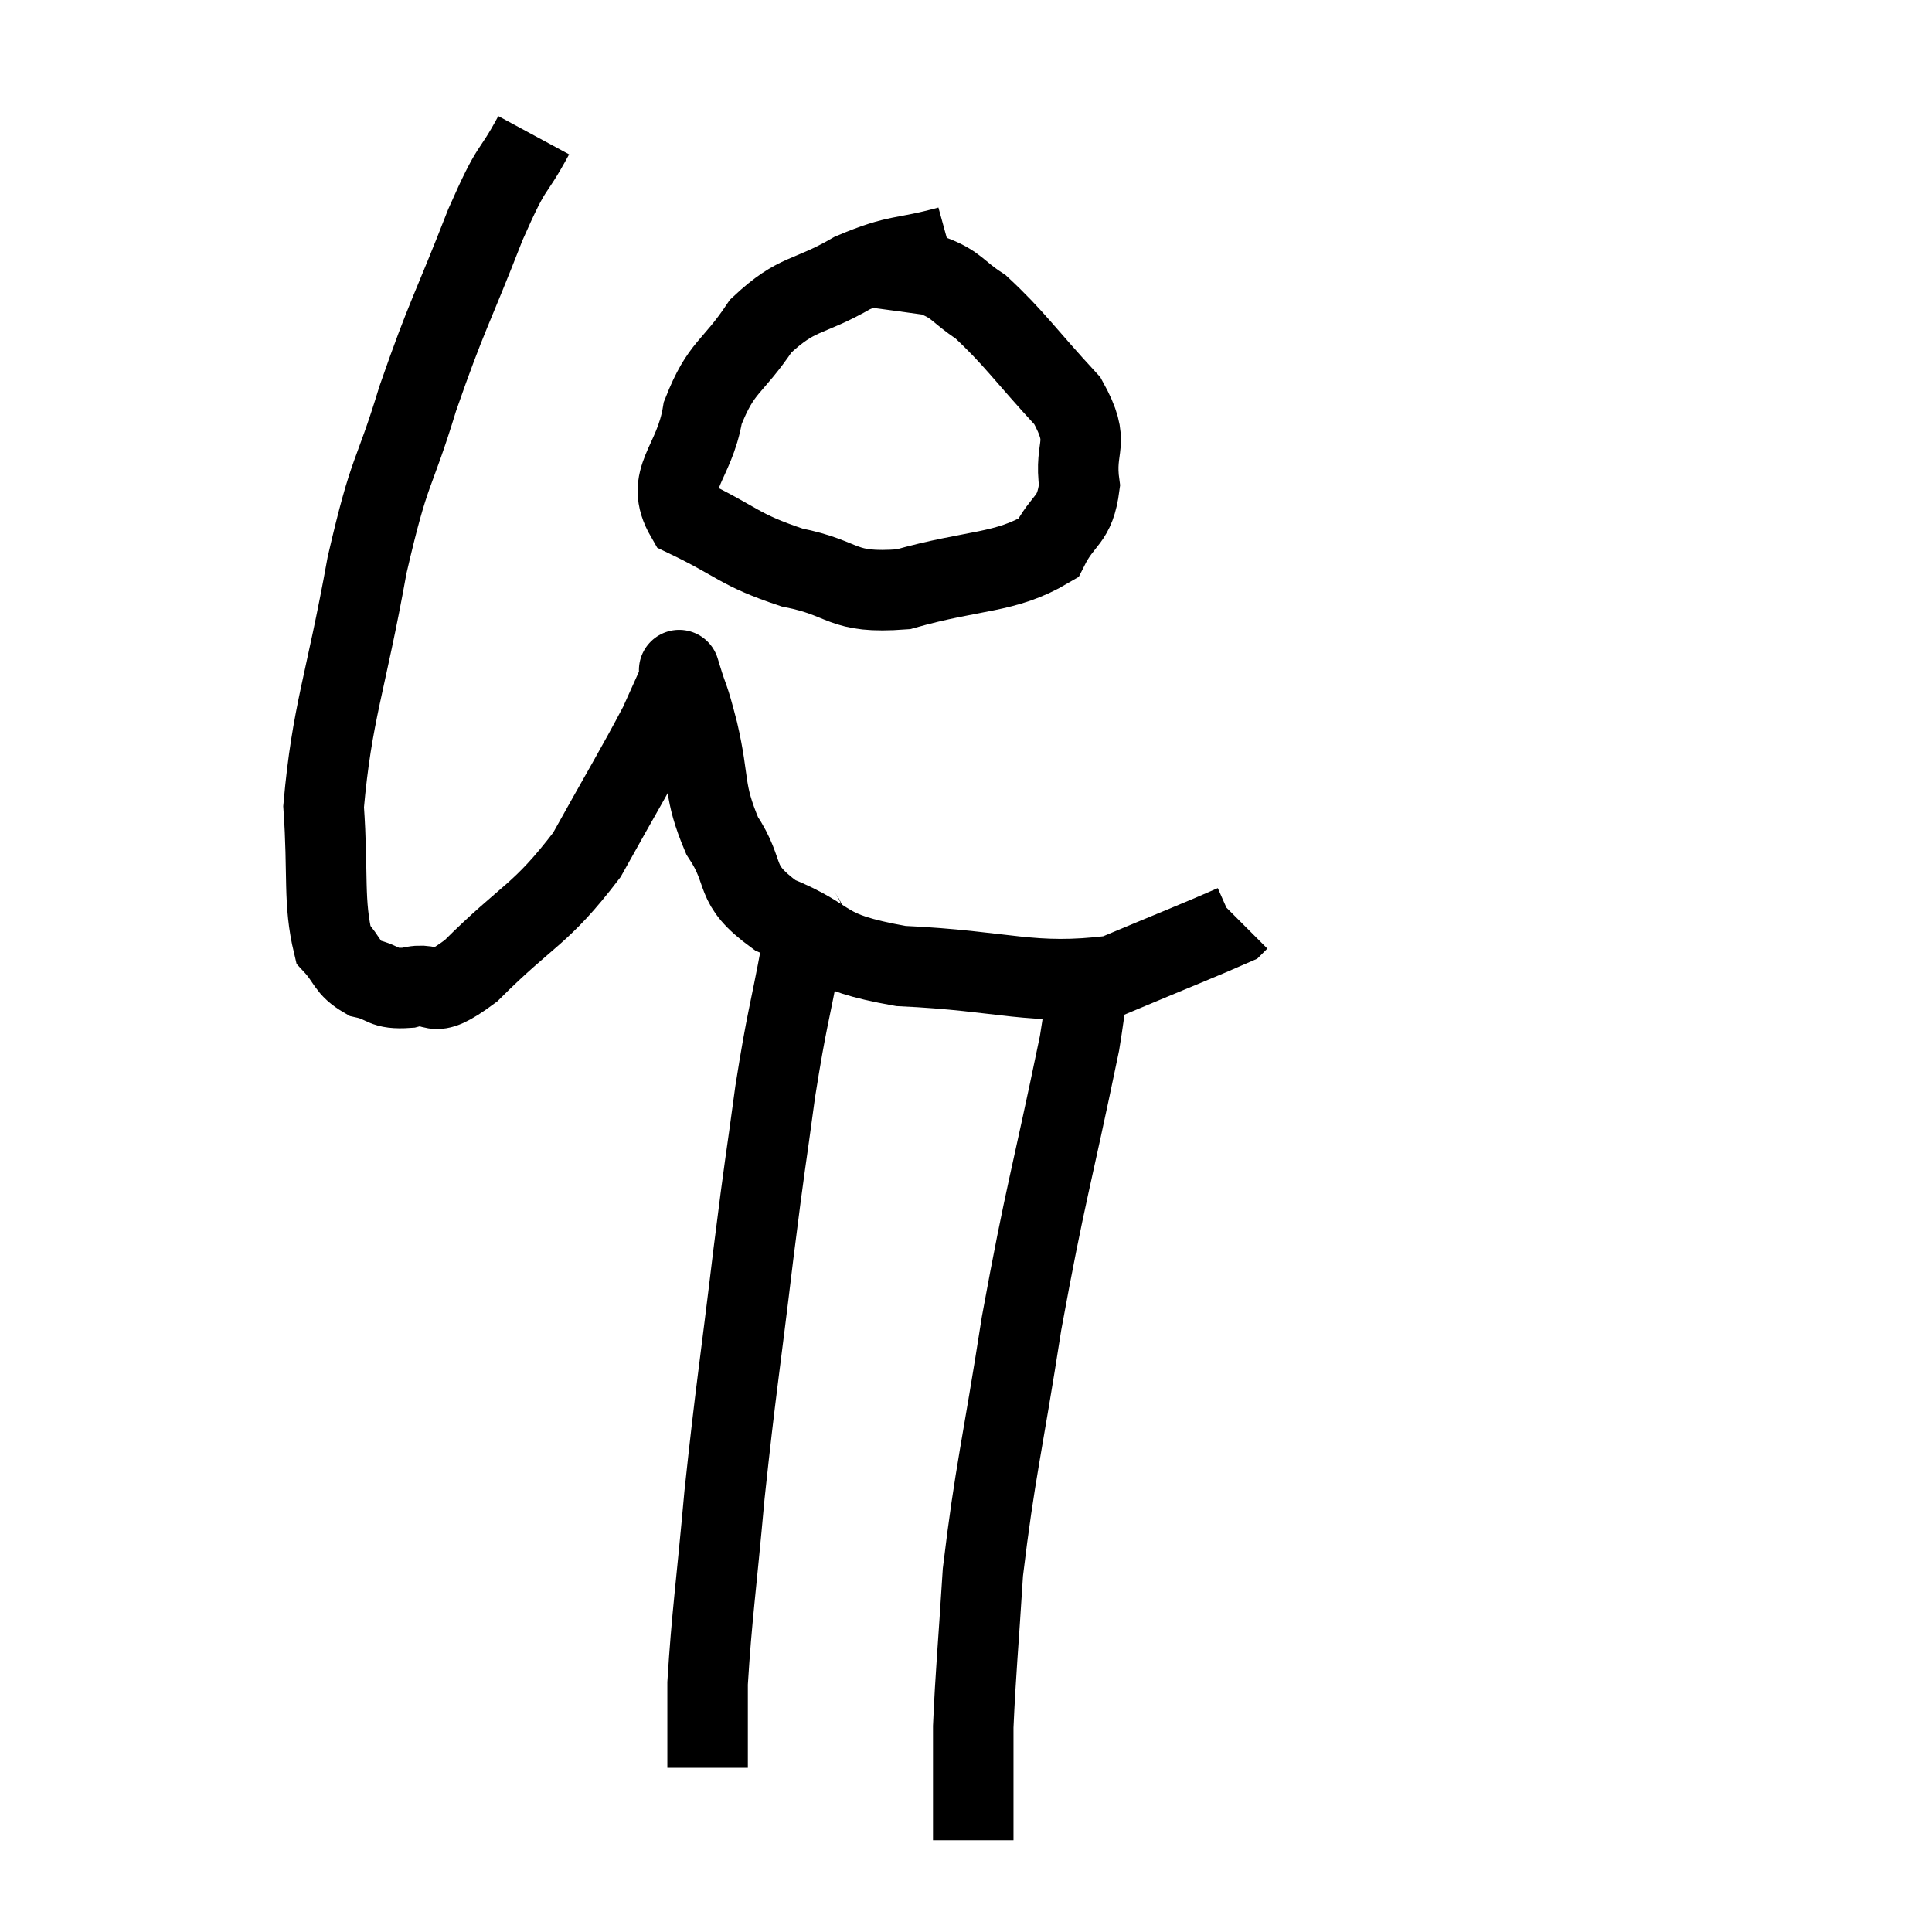 <svg width="48" height="48" viewBox="0 0 48 48" xmlns="http://www.w3.org/2000/svg"><path d="M 13.26 3.36 C 12.66 4.47, 12.78 3.945, 12.06 5.58 C 11.22 7.74, 11.115 7.785, 10.38 9.9 C 9.75 11.97, 9.705 11.505, 9.12 14.04 C 8.58 17.04, 8.25 17.685, 8.04 20.04 C 8.16 21.75, 8.025 22.395, 8.28 23.46 C 8.67 23.88, 8.595 24.03, 9.06 24.3 C 9.6 24.42, 9.48 24.585, 10.14 24.54 C 10.92 24.33, 10.59 24.945, 11.7 24.12 C 13.14 22.68, 13.41 22.77, 14.58 21.24 C 15.48 19.62, 15.795 19.11, 16.38 18 C 16.65 17.4, 16.785 17.1, 16.92 16.8 C 16.92 16.8, 16.815 16.455, 16.92 16.8 C 17.13 17.49, 17.085 17.19, 17.34 18.18 C 17.64 19.47, 17.46 19.62, 17.94 20.76 C 18.6 21.75, 18.15 21.93, 19.26 22.74 C 20.82 23.37, 20.28 23.625, 22.38 24 C 25.02 24.12, 25.59 24.495, 27.66 24.24 C 29.16 23.61, 29.88 23.325, 30.66 22.98 L 30.78 22.86" fill="none" stroke="black" stroke-width="2"></path><path d="M 23.58 6.12 C 22.38 6.45, 22.35 6.285, 21.18 6.78 C 20.04 7.44, 19.83 7.23, 18.9 8.1 C 18.18 9.18, 17.925 9.075, 17.46 10.26 C 17.25 11.55, 16.485 11.88, 17.04 12.84 C 18.36 13.47, 18.33 13.65, 19.68 14.1 C 21.06 14.37, 20.85 14.76, 22.44 14.64 C 24.24 14.13, 24.945 14.265, 26.04 13.62 C 26.43 12.84, 26.7 12.975, 26.82 12.06 C 26.67 11.01, 27.135 11.07, 26.52 9.96 C 25.44 8.79, 25.2 8.4, 24.36 7.62 C 23.76 7.23, 23.79 7.08, 23.16 6.84 C 22.5 6.75, 22.2 6.705, 21.84 6.66 L 21.72 6.66" fill="none" stroke="black" stroke-width="2"></path><path d="M 19.92 22.56 C 19.92 23.07, 20.085 22.44, 19.92 23.58 C 19.59 25.35, 19.56 25.23, 19.26 27.12 C 18.99 29.13, 19.035 28.635, 18.72 31.14 C 18.36 34.14, 18.285 34.47, 18 37.14 C 17.79 39.48, 17.685 40.125, 17.58 41.82 C 17.58 42.87, 17.58 43.395, 17.58 43.92 C 17.58 43.92, 17.58 43.92, 17.58 43.92 L 17.58 43.92" fill="none" stroke="black" stroke-width="2"></path><path d="M 26.82 24 C 26.82 24.96, 27.18 23.7, 26.82 25.92 C 26.1 29.4, 25.98 29.595, 25.38 32.88 C 24.9 35.97, 24.72 36.555, 24.42 39.06 C 24.3 40.98, 24.24 41.535, 24.18 42.9 C 24.18 43.71, 24.18 43.815, 24.18 44.52 C 24.18 45.12, 24.18 45.42, 24.18 45.72 L 24.18 45.72" fill="none" stroke="black" stroke-width="2"></path></svg>